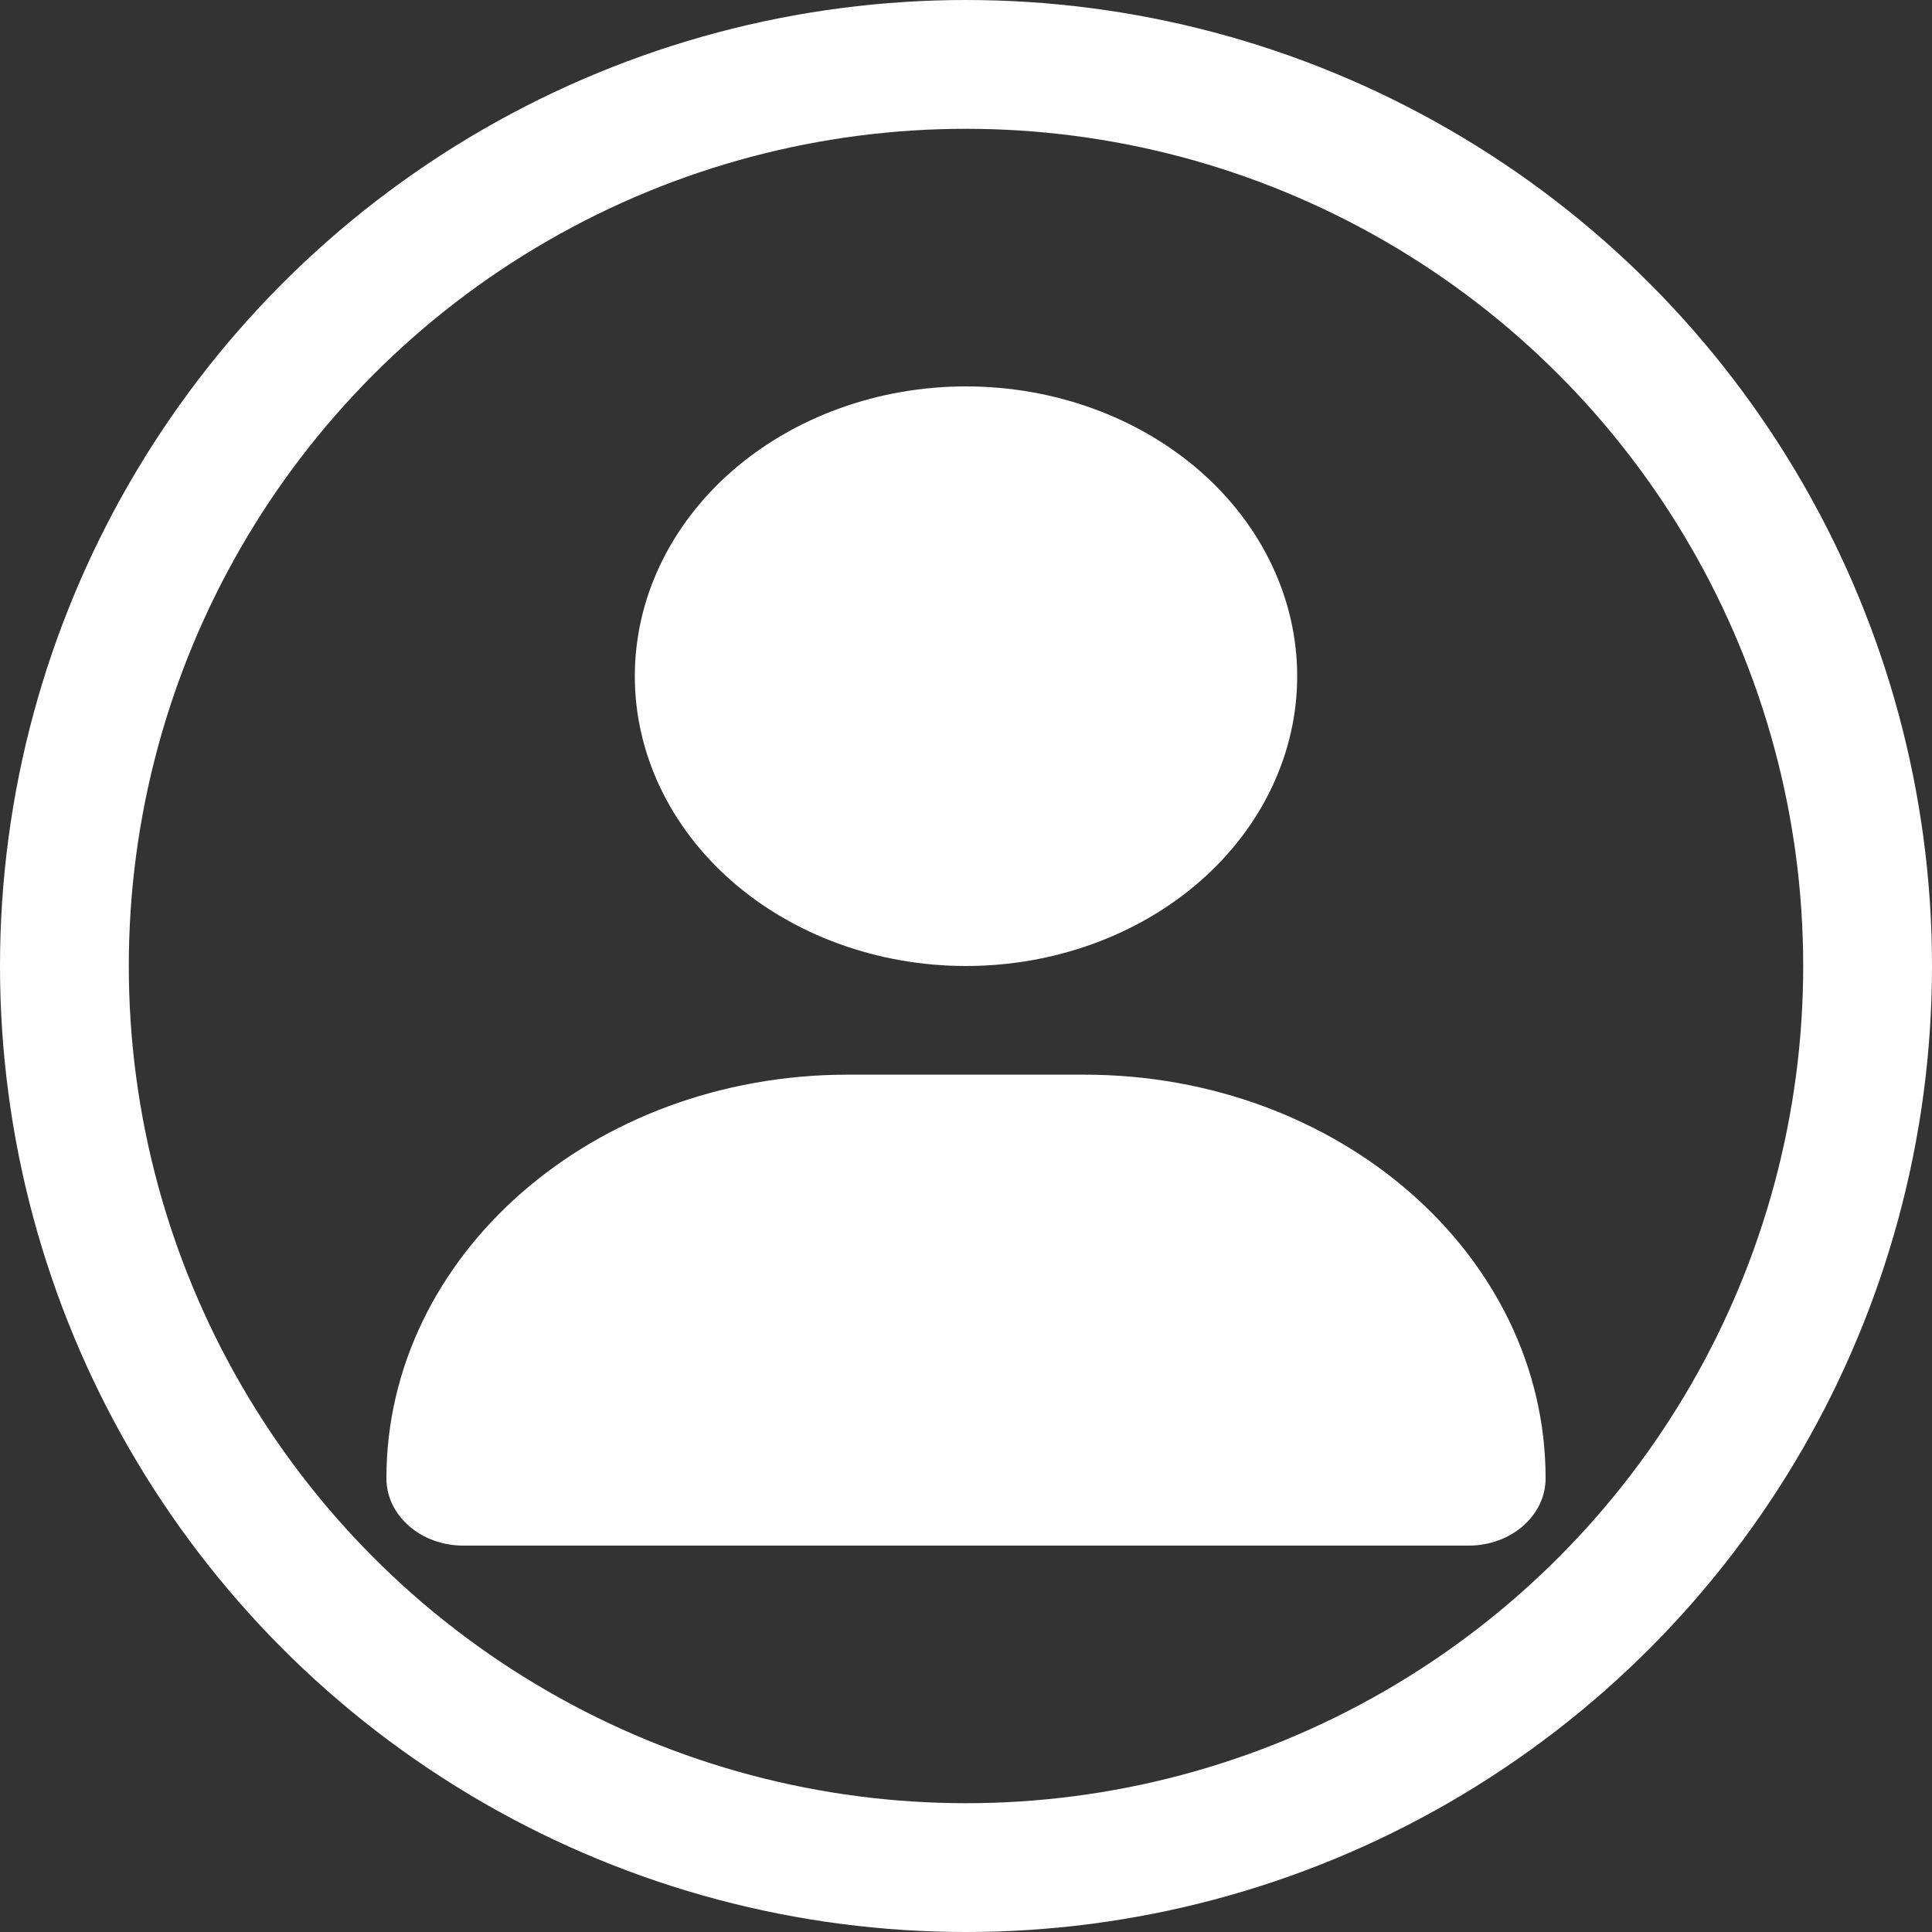 <svg width="45" height="45" viewBox="0 0 45 45" fill="none" xmlns="http://www.w3.org/2000/svg">
<rect x="0" y="0" width="45" height="45" fill="#333333" stroke="none"/>
<circle cx="22.5" cy="22.5" r="21" stroke="white" stroke-width="3"/>
<g clip-path="url(#clip0_259_3)">
<path d="M22.5 22.5C24.546 22.5 26.508 21.789 27.955 20.523C29.401 19.257 30.214 17.54 30.214 15.75C30.214 13.96 29.401 12.243 27.955 10.977C26.508 9.711 24.546 9 22.5 9C20.454 9 18.492 9.711 17.045 10.977C15.598 12.243 14.786 13.96 14.786 15.75C14.786 17.54 15.598 19.257 17.045 20.523C18.492 21.789 20.454 22.5 22.5 22.5ZM19.746 25.031C13.809 25.031 9 29.239 9 34.434C9 35.299 9.802 36 10.79 36H34.21C35.198 36 36 35.299 36 34.434C36 29.239 31.191 25.031 25.254 25.031H19.746Z" fill="white"/>
</g>
<defs>
<clipPath id="clip0_259_3">
<rect width="27" height="27" fill="white" transform="translate(9 9)"/>
</clipPath>
</defs>
</svg>
